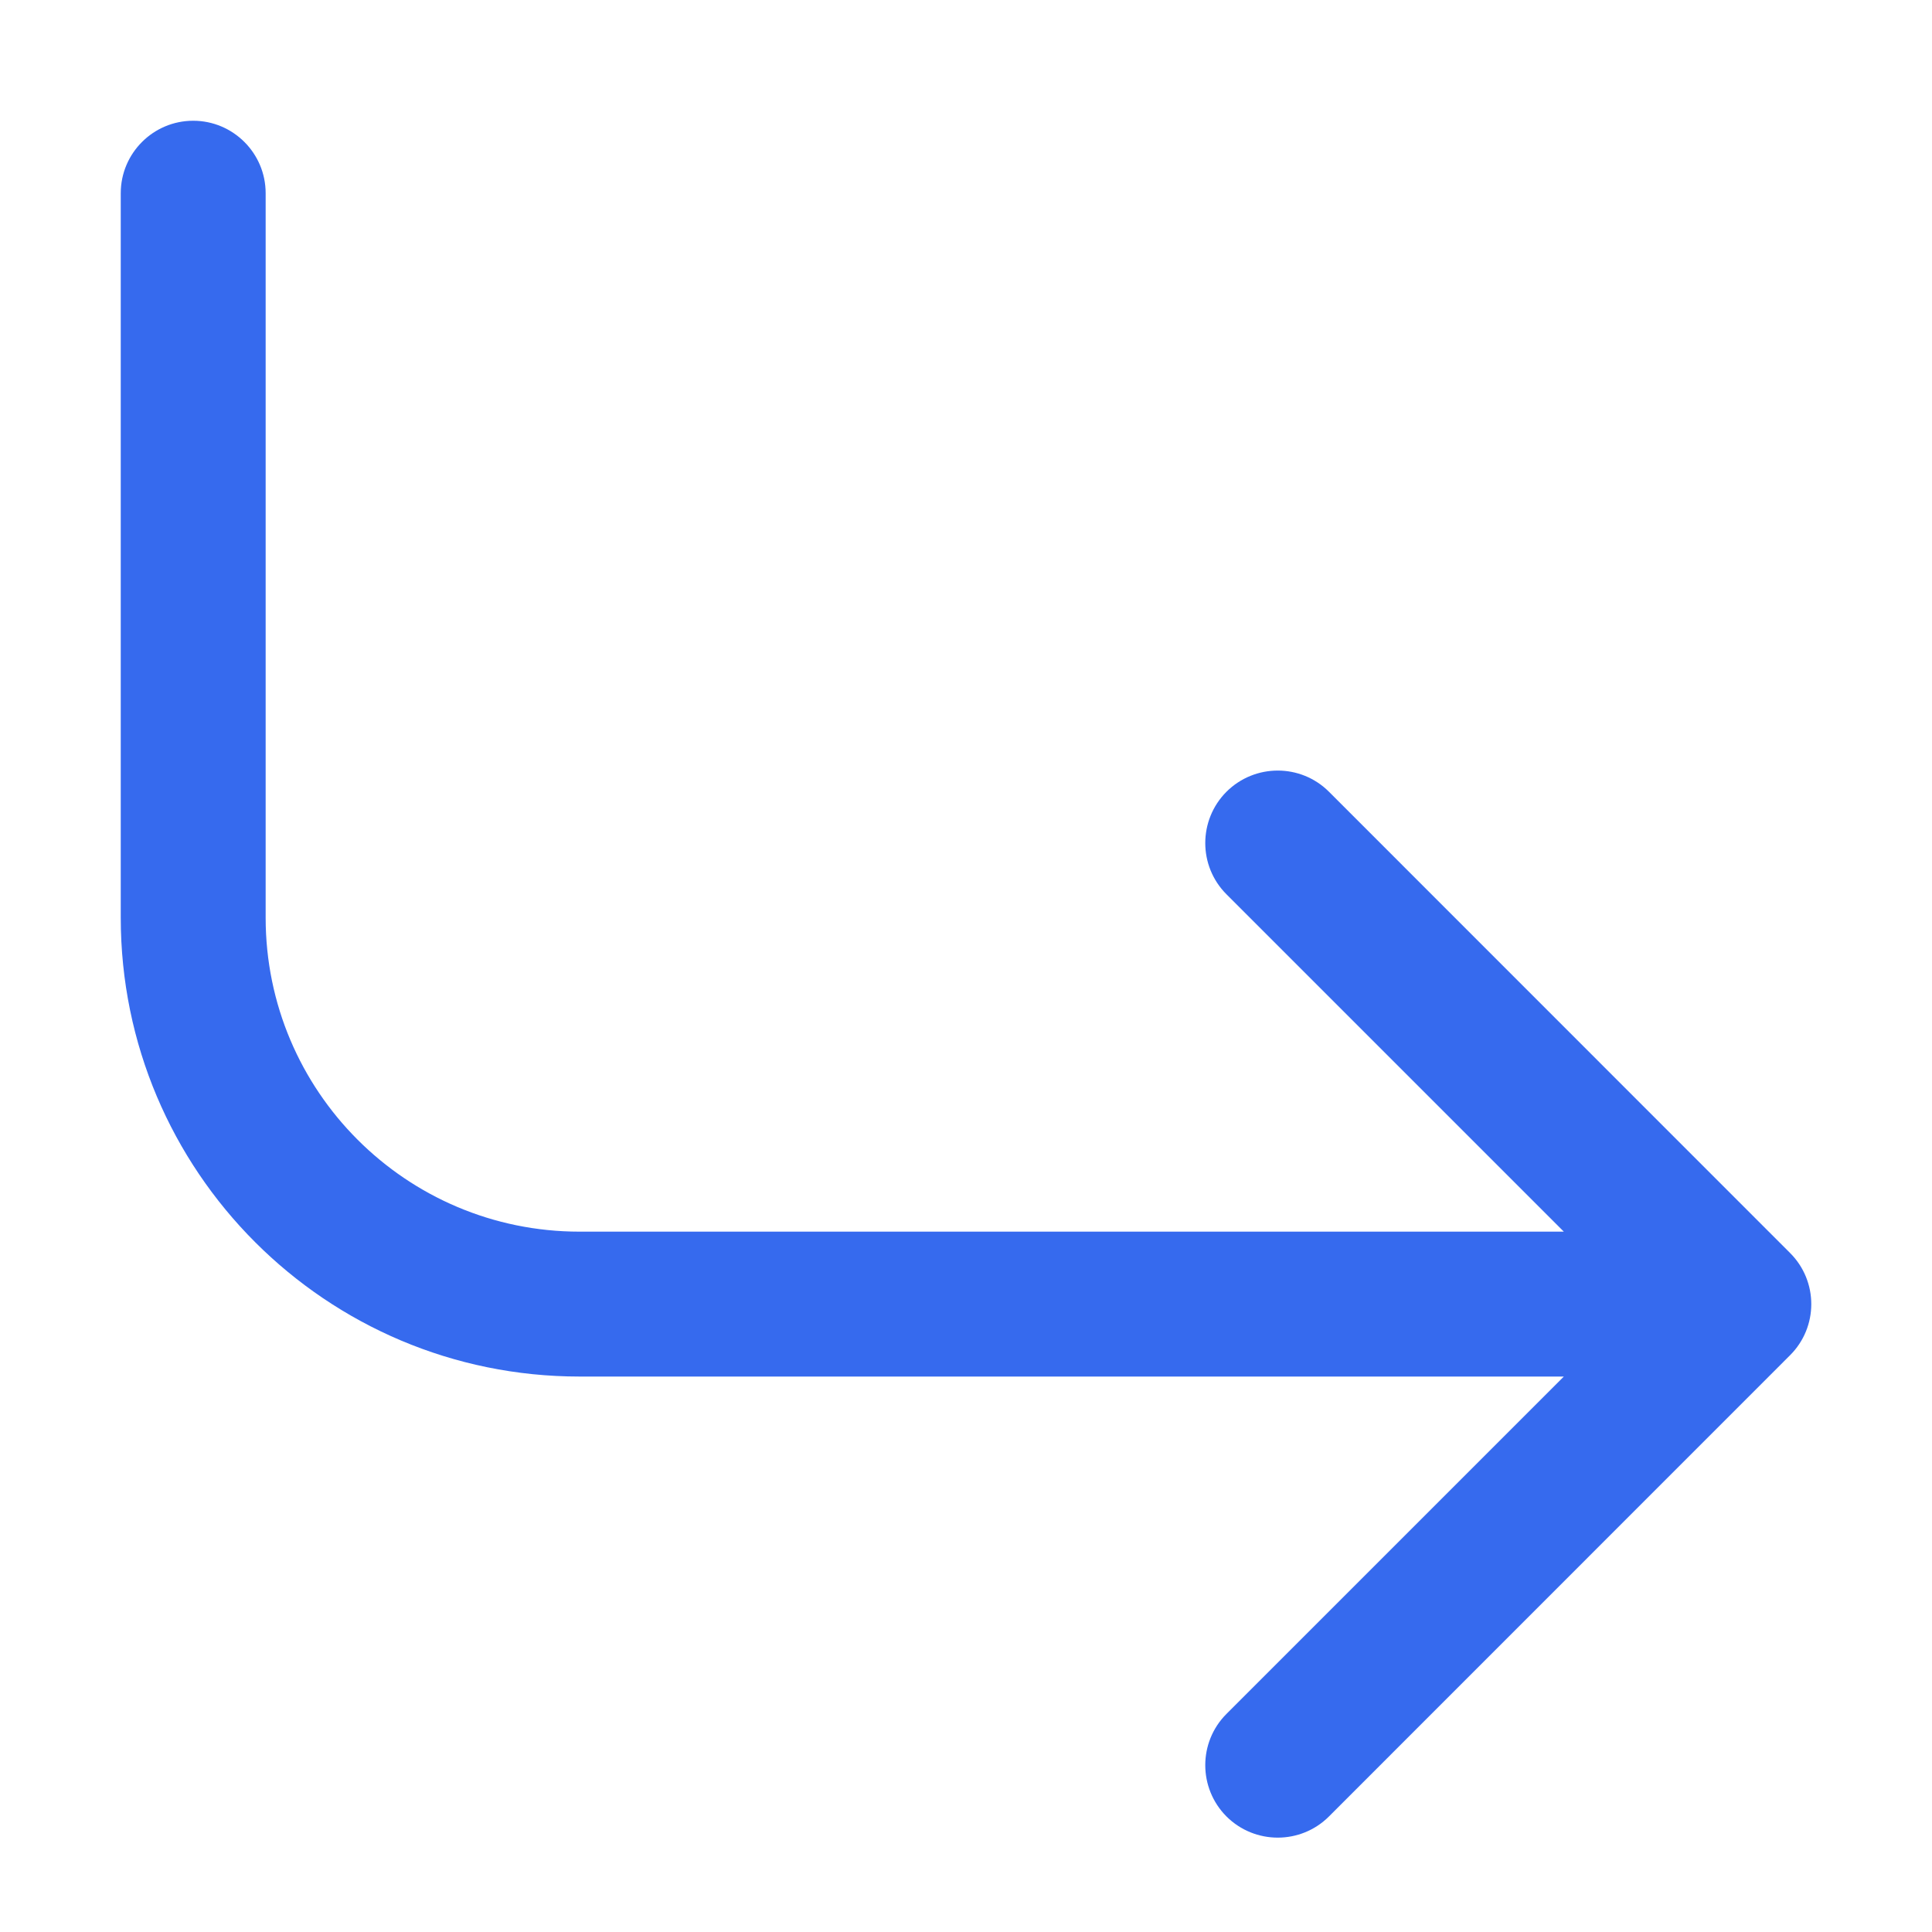 <svg width="16" height="16" viewBox="0 0 16 16" fill="none" xmlns="http://www.w3.org/2000/svg">
<path fill-rule="evenodd" clip-rule="evenodd" d="M14.824 10.376C15.059 10.61 15.059 10.99 14.824 11.224L11.006 15.043C10.772 15.277 10.392 15.277 10.157 15.043C9.923 14.808 9.923 14.428 10.157 14.194L12.951 11.4L4.8 11.4C2.701 11.4 1 9.699 1 7.6L1 1.6C1 1.269 1.269 1 1.6 1C1.931 1 2.2 1.269 2.2 1.6L2.2 7.6C2.2 9.036 3.364 10.2 4.8 10.2L12.951 10.2L10.157 7.406C9.923 7.172 9.923 6.792 10.157 6.557C10.392 6.323 10.772 6.323 11.006 6.557L14.824 10.376Z" fill="#366AEE"/>
</svg>
